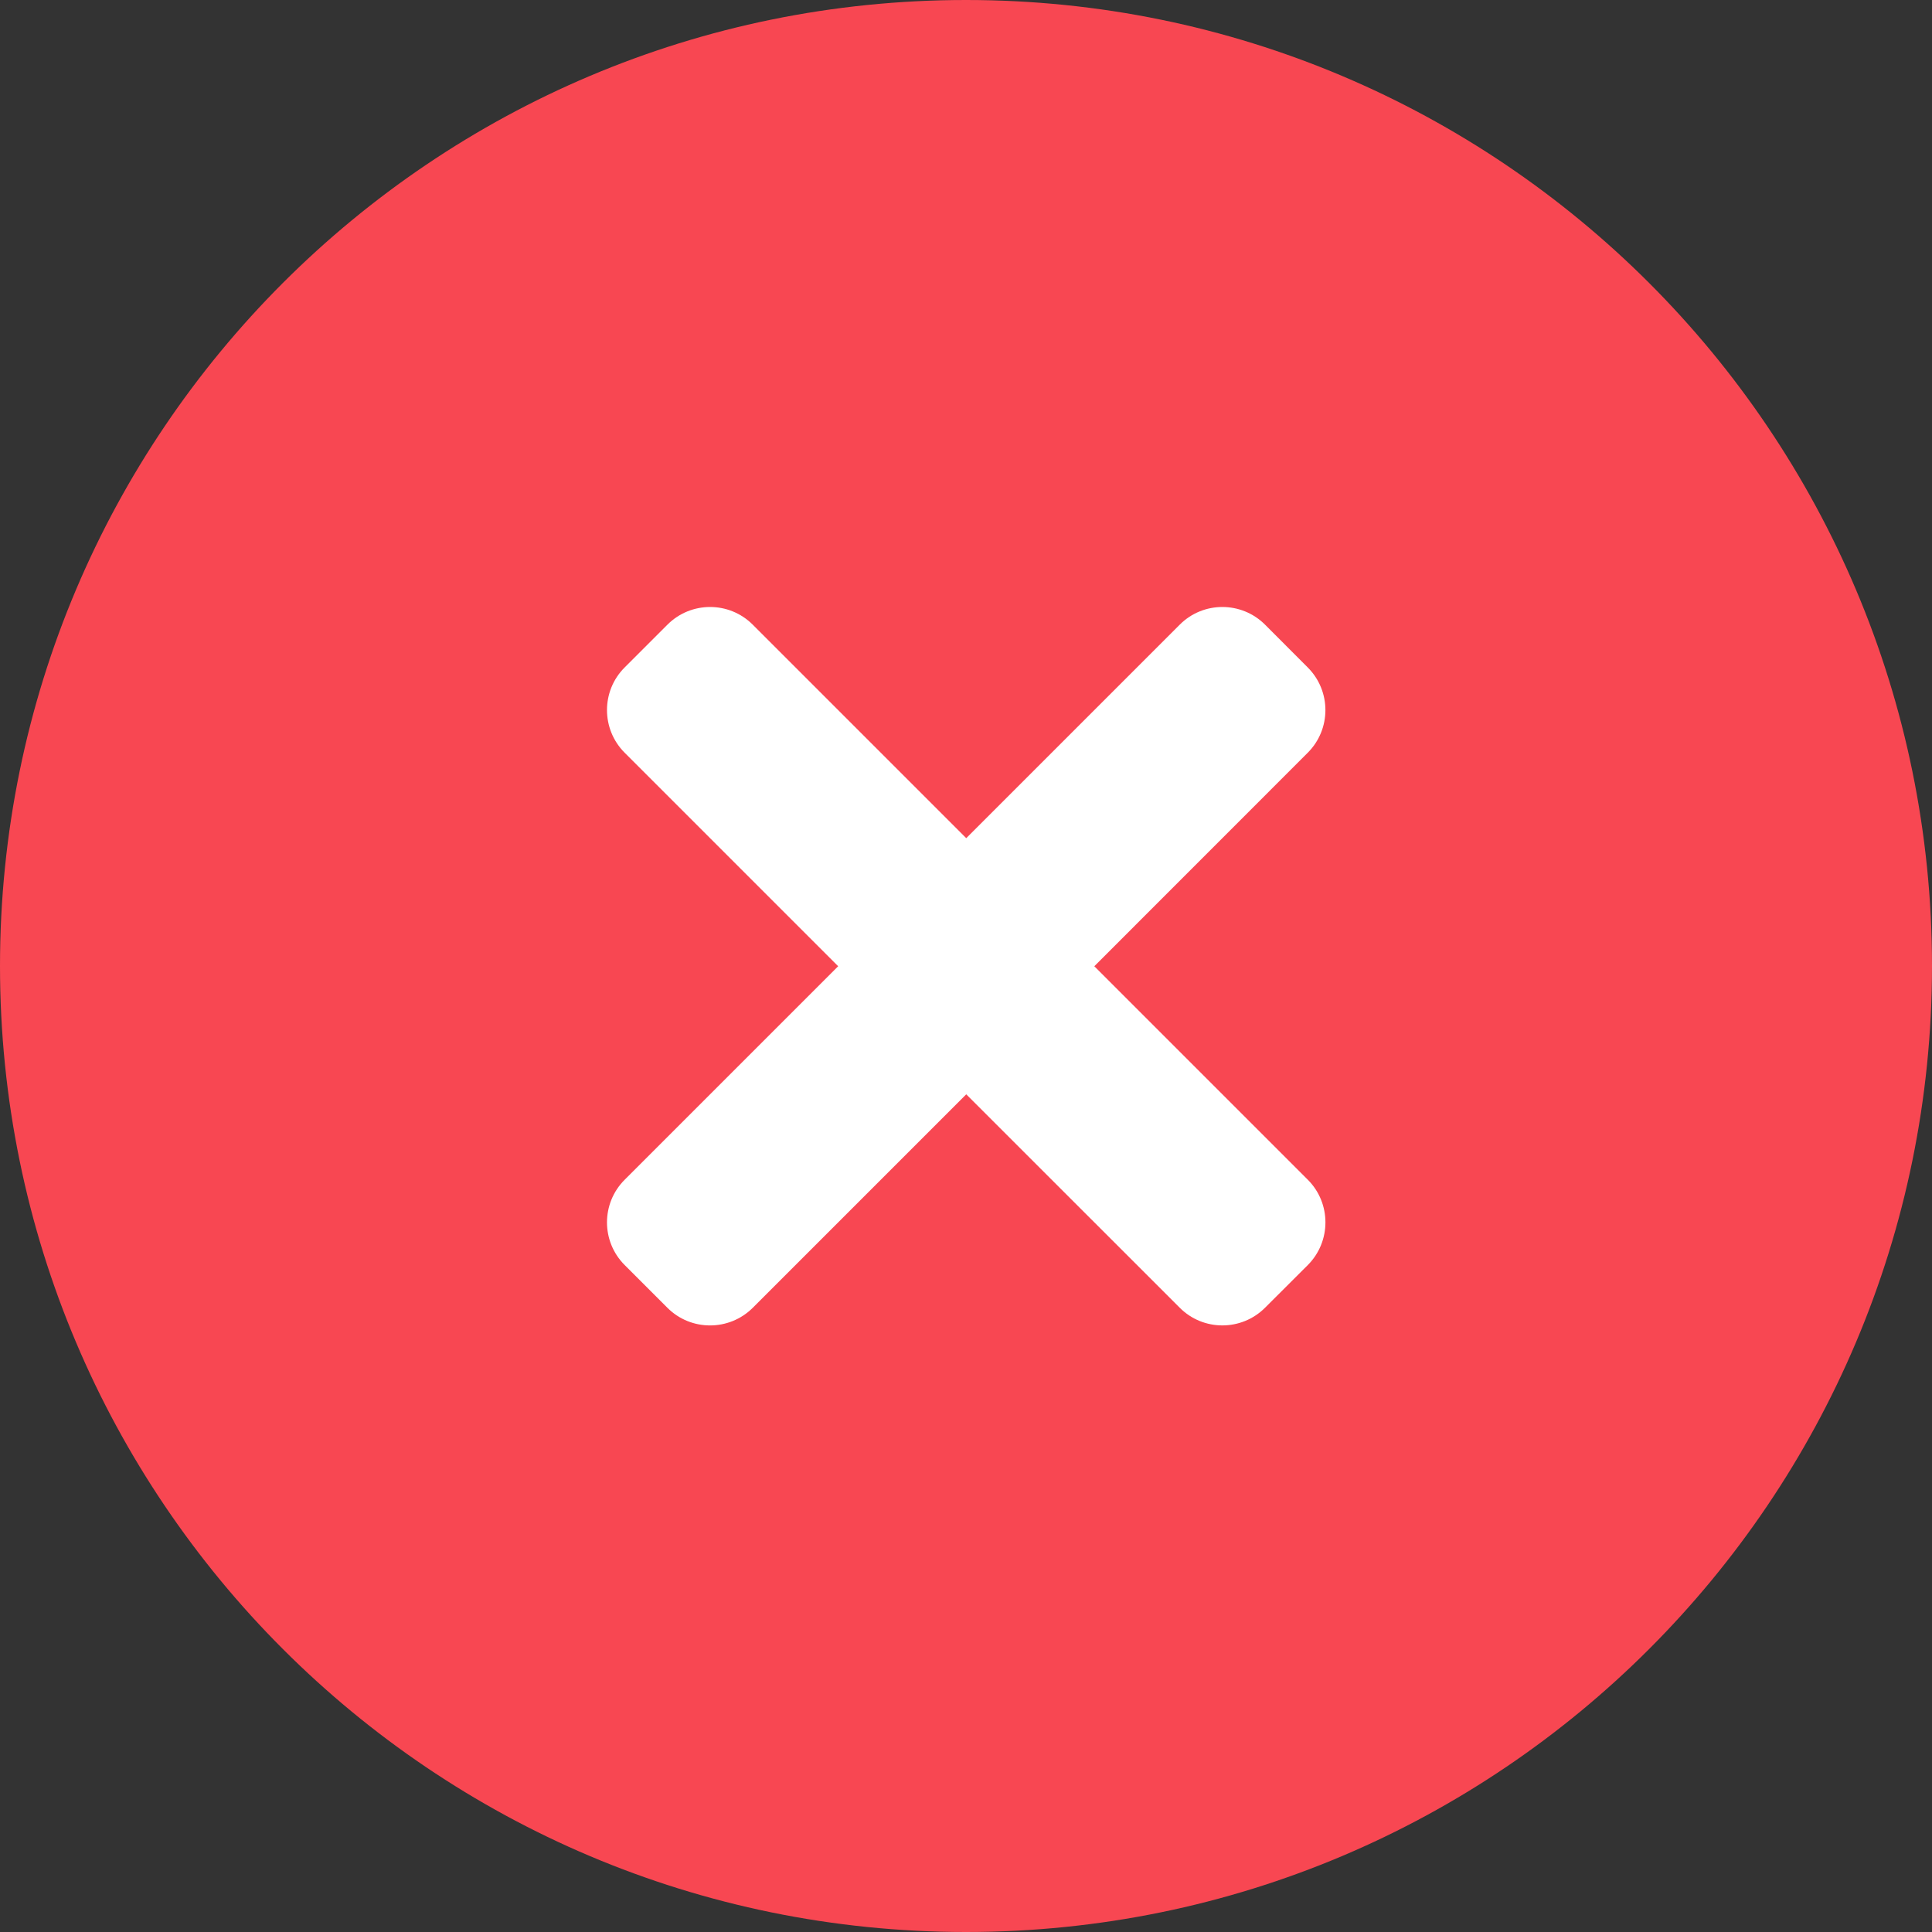 <svg width="24" height="24" viewBox="0 0 24 24" fill="none" xmlns="http://www.w3.org/2000/svg">
<rect x="0" y="0" width="24" height="24" fill="#333333" stroke="none"/>
<path fill-rule="evenodd" clip-rule="evenodd" d="M0 12C0 18.628 5.372 24 12 24C18.628 24 24 18.628 24 12C24 5.372 18.628 0 12 0C5.372 0 0 5.372 0 12Z" fill="#F84752"/>
<path d="M7.76 8.291C7.467 8.583 7.467 9.058 7.76 9.351L10.412 12.003L7.76 14.655C7.467 14.948 7.467 15.422 7.76 15.715L8.291 16.246C8.583 16.538 9.058 16.538 9.351 16.246L12.003 13.594L14.655 16.245C14.947 16.538 15.422 16.538 15.715 16.245L16.246 15.715C16.538 15.422 16.538 14.947 16.246 14.655L13.594 12.003L16.245 9.351C16.538 9.058 16.538 8.584 16.245 8.291L15.715 7.76C15.422 7.467 14.947 7.467 14.655 7.76L12.003 10.412L9.351 7.76C9.058 7.467 8.584 7.467 8.291 7.76L7.76 8.291Z" fill="white"/>
</svg>
